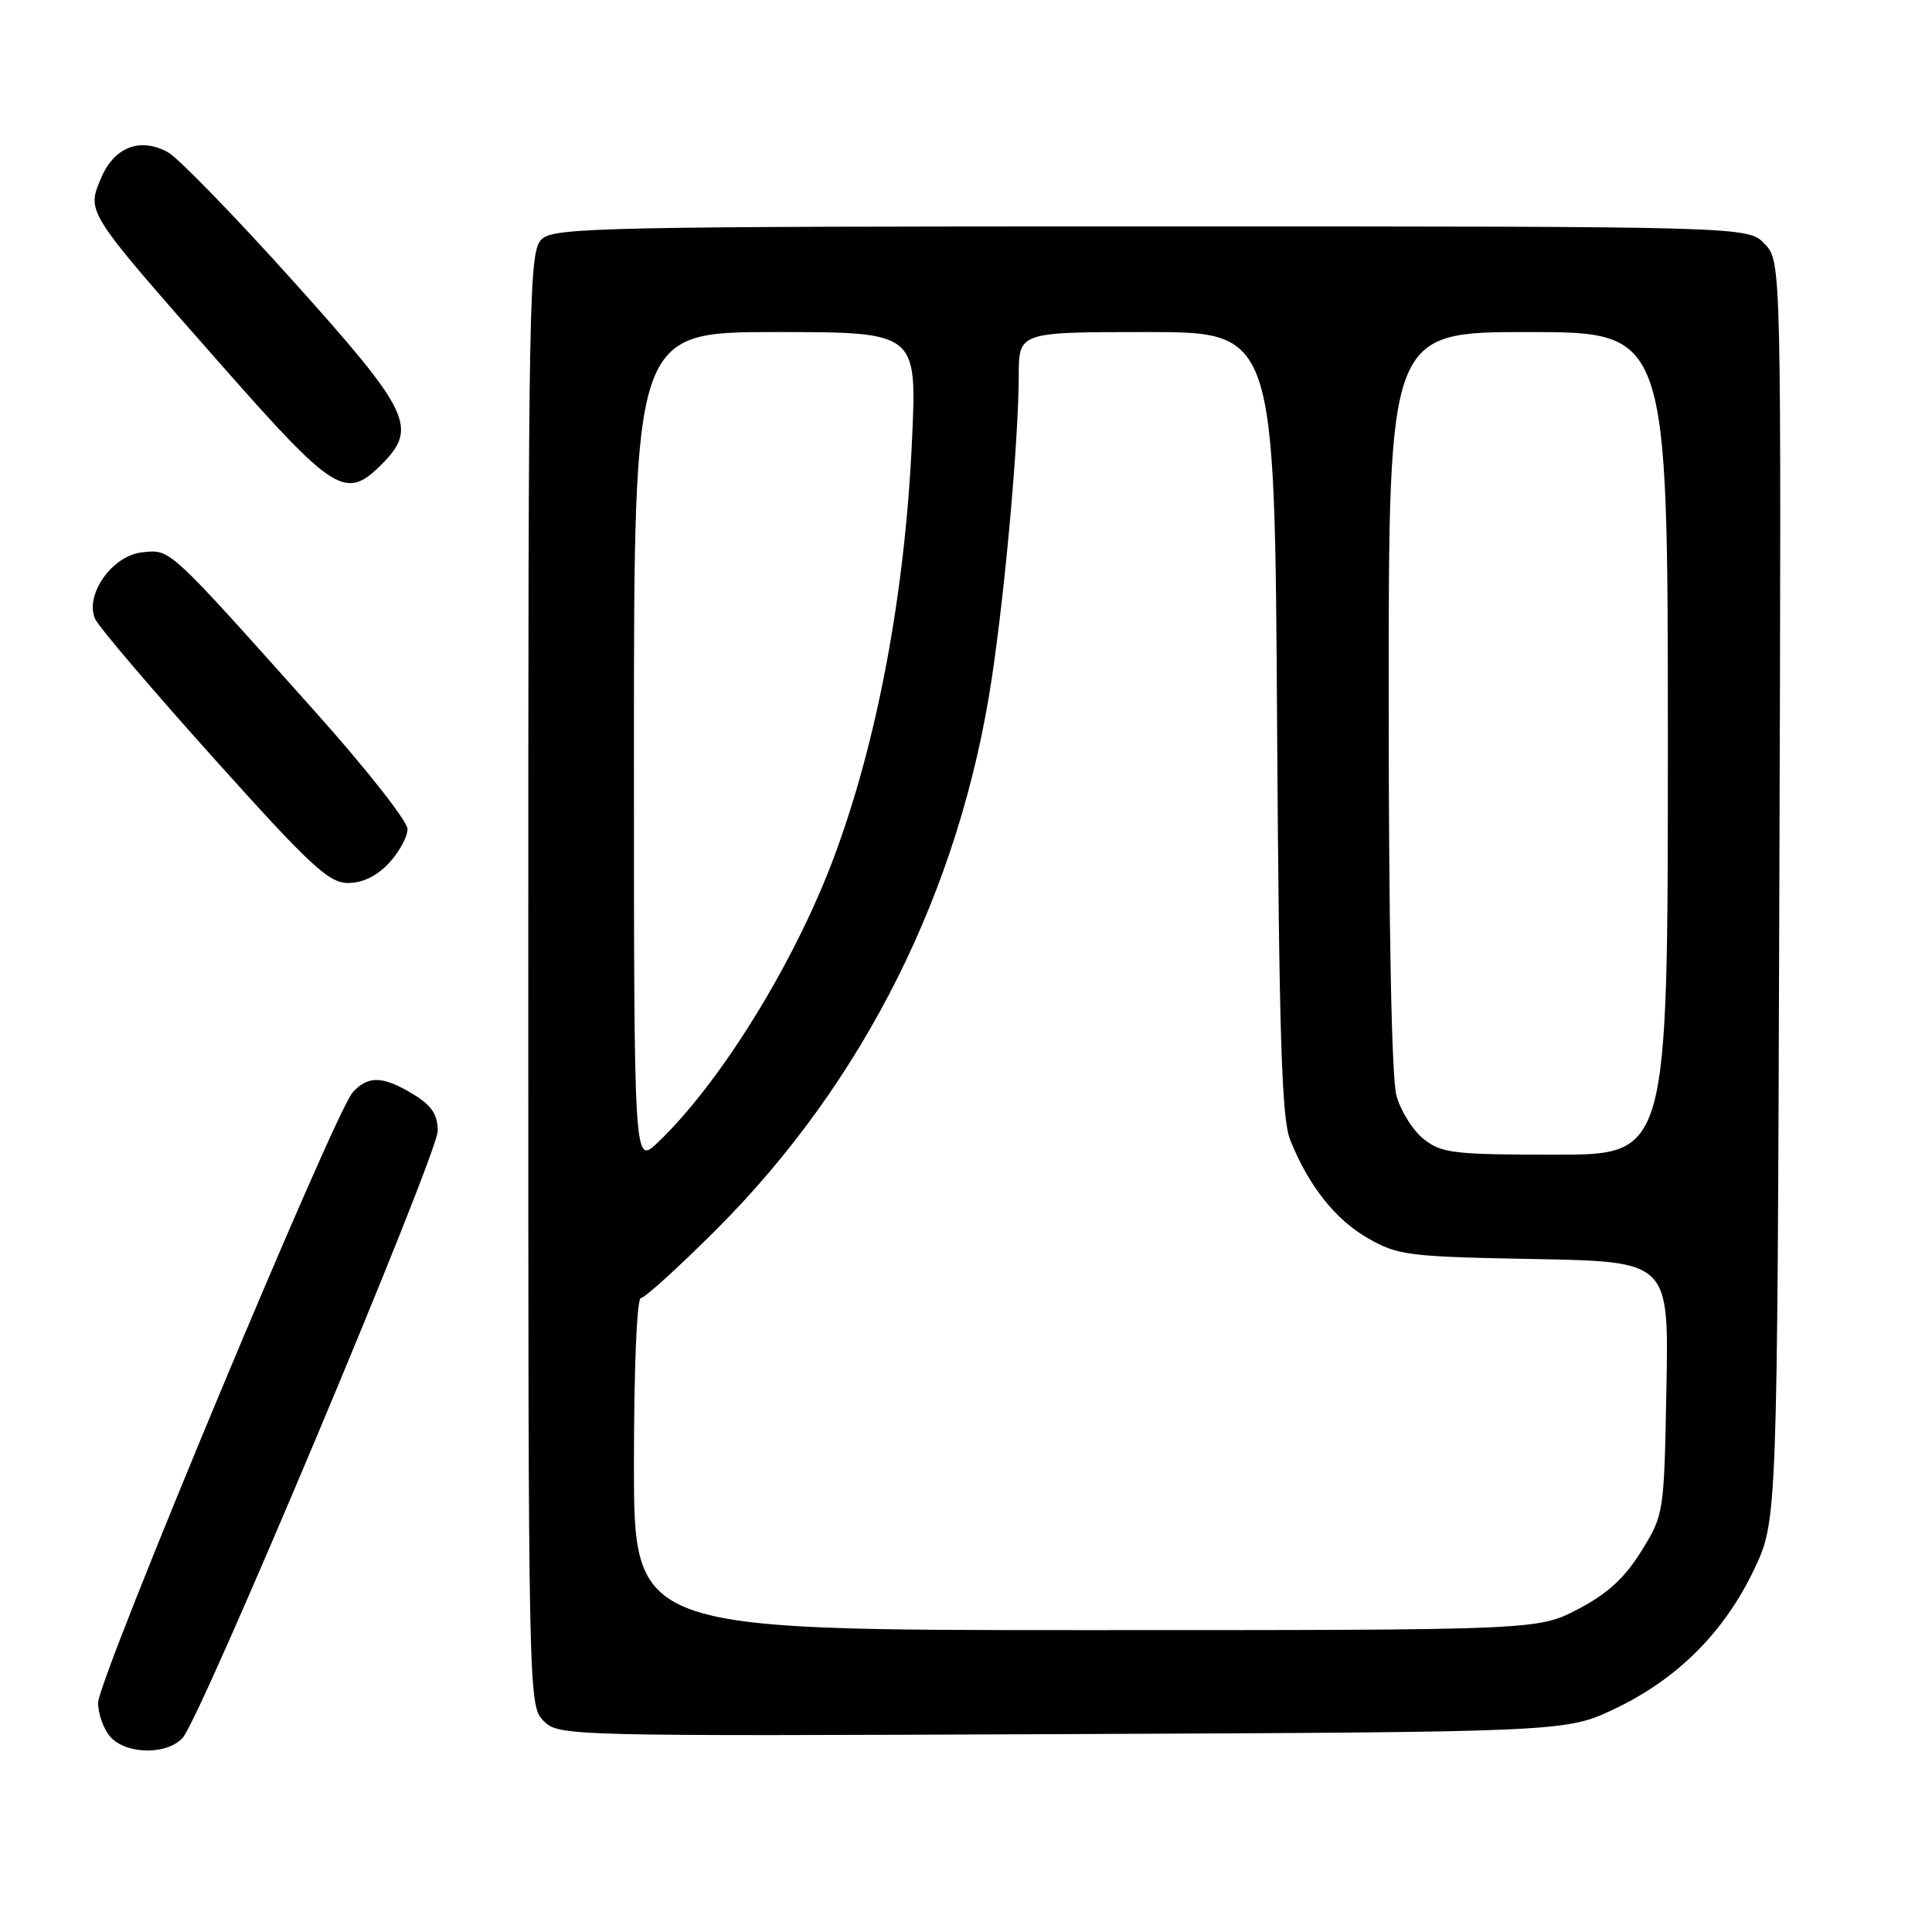 <?xml version="1.0" encoding="UTF-8" standalone="no"?>
<!DOCTYPE svg PUBLIC "-//W3C//DTD SVG 1.1//EN" "http://www.w3.org/Graphics/SVG/1.1/DTD/svg11.dtd" >
<svg xmlns="http://www.w3.org/2000/svg" xmlns:xlink="http://www.w3.org/1999/xlink" version="1.1" viewBox="0 0 256 256">
 <g >
 <path fill="currentColor"
d=" M 24.22 230.25 C 26.74 227.38 58.00 152.96 58.00 149.85 C 58.00 147.68 57.20 146.48 54.75 144.99 C 50.74 142.55 48.77 142.49 46.73 144.75 C 44.32 147.41 13.00 222.51 13.00 225.62 C 13.00 227.12 13.74 229.17 14.65 230.17 C 16.77 232.51 22.20 232.55 24.22 230.25 Z  M 214.00 226.41 C 222.26 222.47 228.47 216.26 232.41 208.00 C 235.50 201.50 235.50 201.50 235.77 118.09 C 236.04 34.68 236.04 34.68 233.85 32.34 C 231.65 30.00 231.65 30.00 152.65 30.00 C 80.55 30.00 73.50 30.14 71.83 31.65 C 70.08 33.24 70.00 37.59 70.00 129.65 C 70.00 225.20 70.02 226.02 72.03 228.03 C 74.04 230.04 74.84 230.06 140.78 229.78 C 207.50 229.50 207.50 229.50 214.00 226.41 Z  M 51.55 114.35 C 52.90 112.90 54.00 110.87 54.00 109.85 C 54.00 108.82 48.49 101.82 41.75 94.29 C 22.11 72.32 22.64 72.81 18.89 73.18 C 14.88 73.57 11.16 78.83 12.62 82.04 C 13.11 83.10 20.17 91.39 28.33 100.48 C 41.18 114.79 43.56 117.00 46.13 117.00 C 48.05 117.00 49.96 116.07 51.55 114.35 Z  M 50.55 61.55 C 55.42 56.67 54.41 54.58 38.85 37.25 C 31.06 28.59 23.59 20.90 22.25 20.17 C 18.55 18.15 15.11 19.49 13.38 23.63 C 11.48 28.17 11.33 27.93 29.23 48.25 C 44.32 65.37 45.80 66.29 50.55 61.55 Z  M 84.00 194.00 C 84.00 181.29 84.39 172.00 84.92 172.00 C 85.42 172.00 89.92 167.91 94.92 162.92 C 114.47 143.36 127.18 117.96 131.40 90.00 C 133.21 77.99 134.97 58.21 134.99 49.75 C 135.00 44.00 135.00 44.00 151.95 44.00 C 168.90 44.00 168.90 44.00 169.22 95.75 C 169.48 137.11 169.83 148.20 170.94 151.00 C 173.38 157.11 176.91 161.58 181.27 164.08 C 185.24 166.35 186.61 166.52 203.31 166.83 C 221.13 167.16 221.13 167.16 220.81 183.92 C 220.50 200.56 220.48 200.70 217.48 205.54 C 215.29 209.08 213.01 211.17 209.12 213.21 C 203.77 216.00 203.77 216.00 143.89 216.00 C 84.00 216.00 84.00 216.00 84.00 194.00 Z  M 84.00 99.19 C 84.00 44.00 84.00 44.00 102.75 44.00 C 121.50 44.00 121.50 44.00 120.85 58.25 C 119.93 78.65 116.22 98.41 110.41 113.84 C 105.15 127.80 95.32 143.66 87.10 151.44 C 84.00 154.37 84.00 154.37 84.00 99.19 Z  M 188.67 150.95 C 187.24 149.83 185.61 147.24 185.04 145.20 C 184.40 142.90 184.01 123.08 184.01 92.75 C 184.00 44.00 184.00 44.00 202.50 44.00 C 221.00 44.00 221.00 44.00 221.00 98.50 C 221.00 153.00 221.00 153.00 206.13 153.00 C 192.67 153.00 191.02 152.81 188.67 150.95 Z "/>
</g>
</svg>